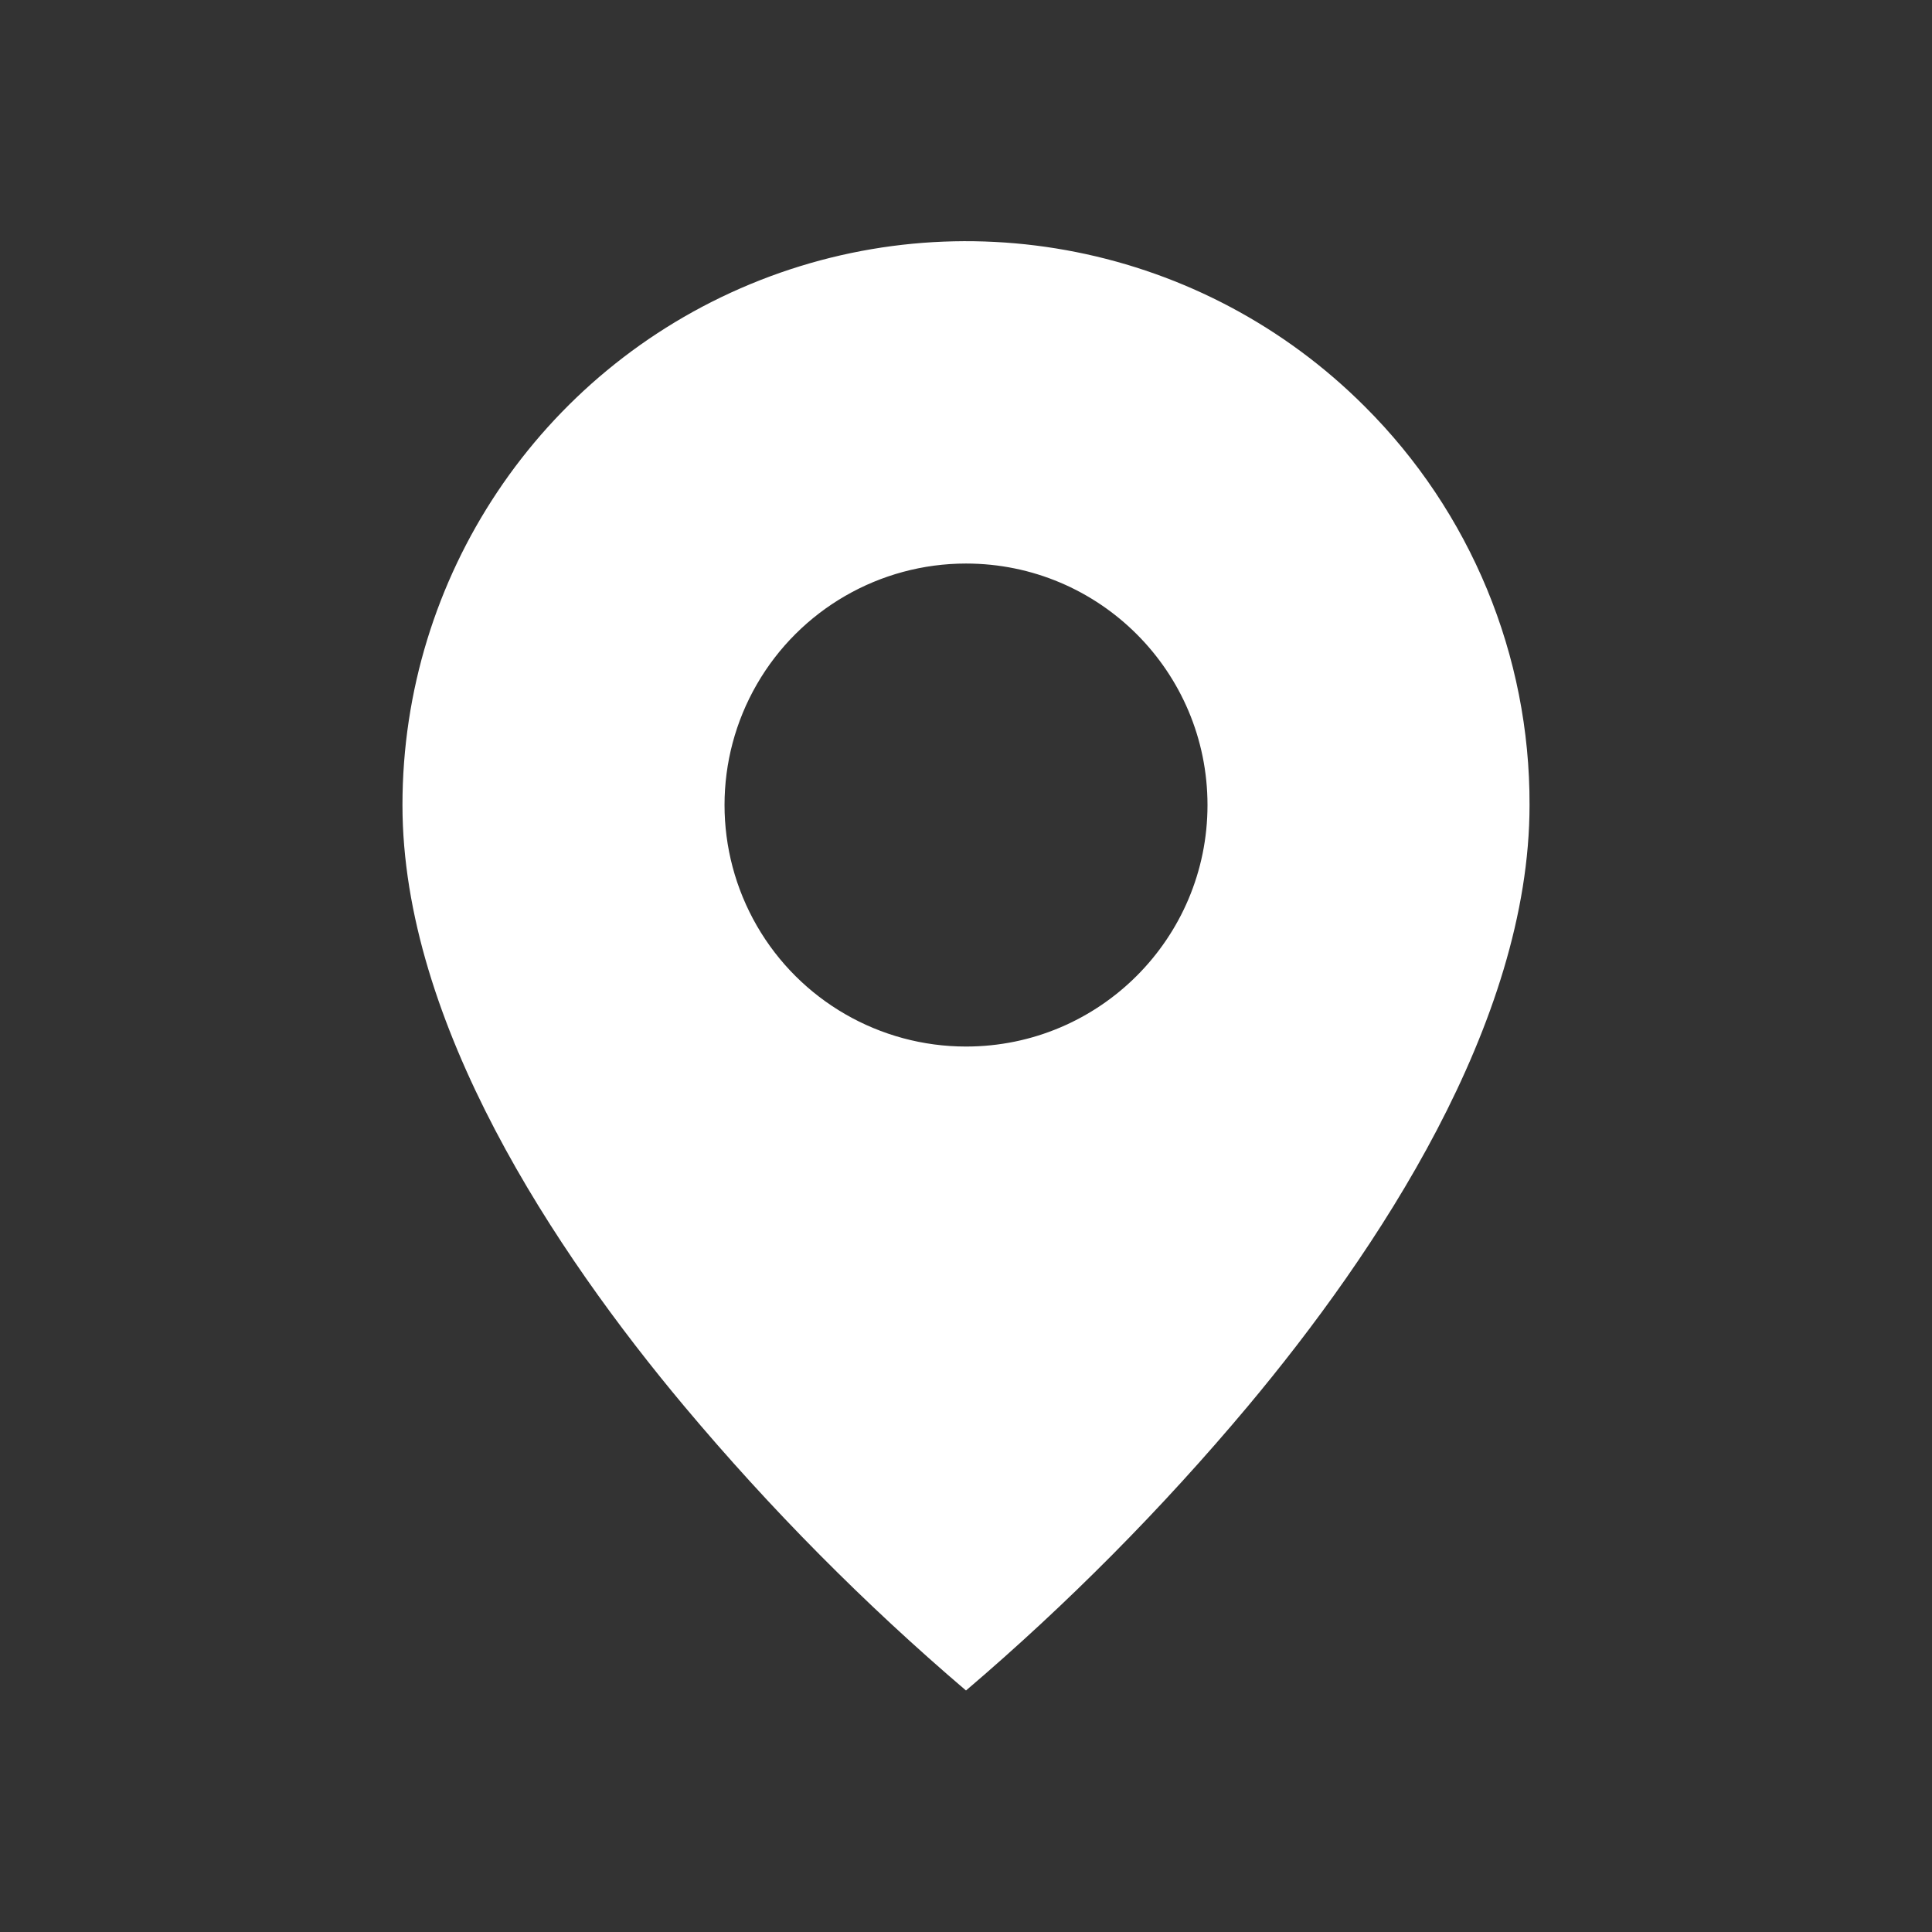 <svg width="16" height="16" viewBox="0 0 16 16" fill="none" xmlns="http://www.w3.org/2000/svg">
<rect x="0" y="0" width="16" height="16" fill="#333333" stroke="none"/>
<path d="M8 14C7.158 13.282 6.378 12.494 5.667 11.646C4.6 10.372 3.333 8.475 3.333 6.667C3.333 4.778 4.47 3.076 6.214 2.353C7.959 1.63 9.967 2.03 11.302 3.366C12.179 4.24 12.671 5.428 12.667 6.667C12.667 8.475 11.4 10.372 10.334 11.646C9.623 12.494 8.842 13.282 8 14ZM8 4.667C7.286 4.667 6.625 5.048 6.268 5.667C5.911 6.285 5.911 7.048 6.268 7.667C6.625 8.286 7.286 8.667 8 8.667C9.105 8.667 10 7.771 10 6.667C10 5.562 9.105 4.667 8 4.667Z" fill="white"/>
</svg>
